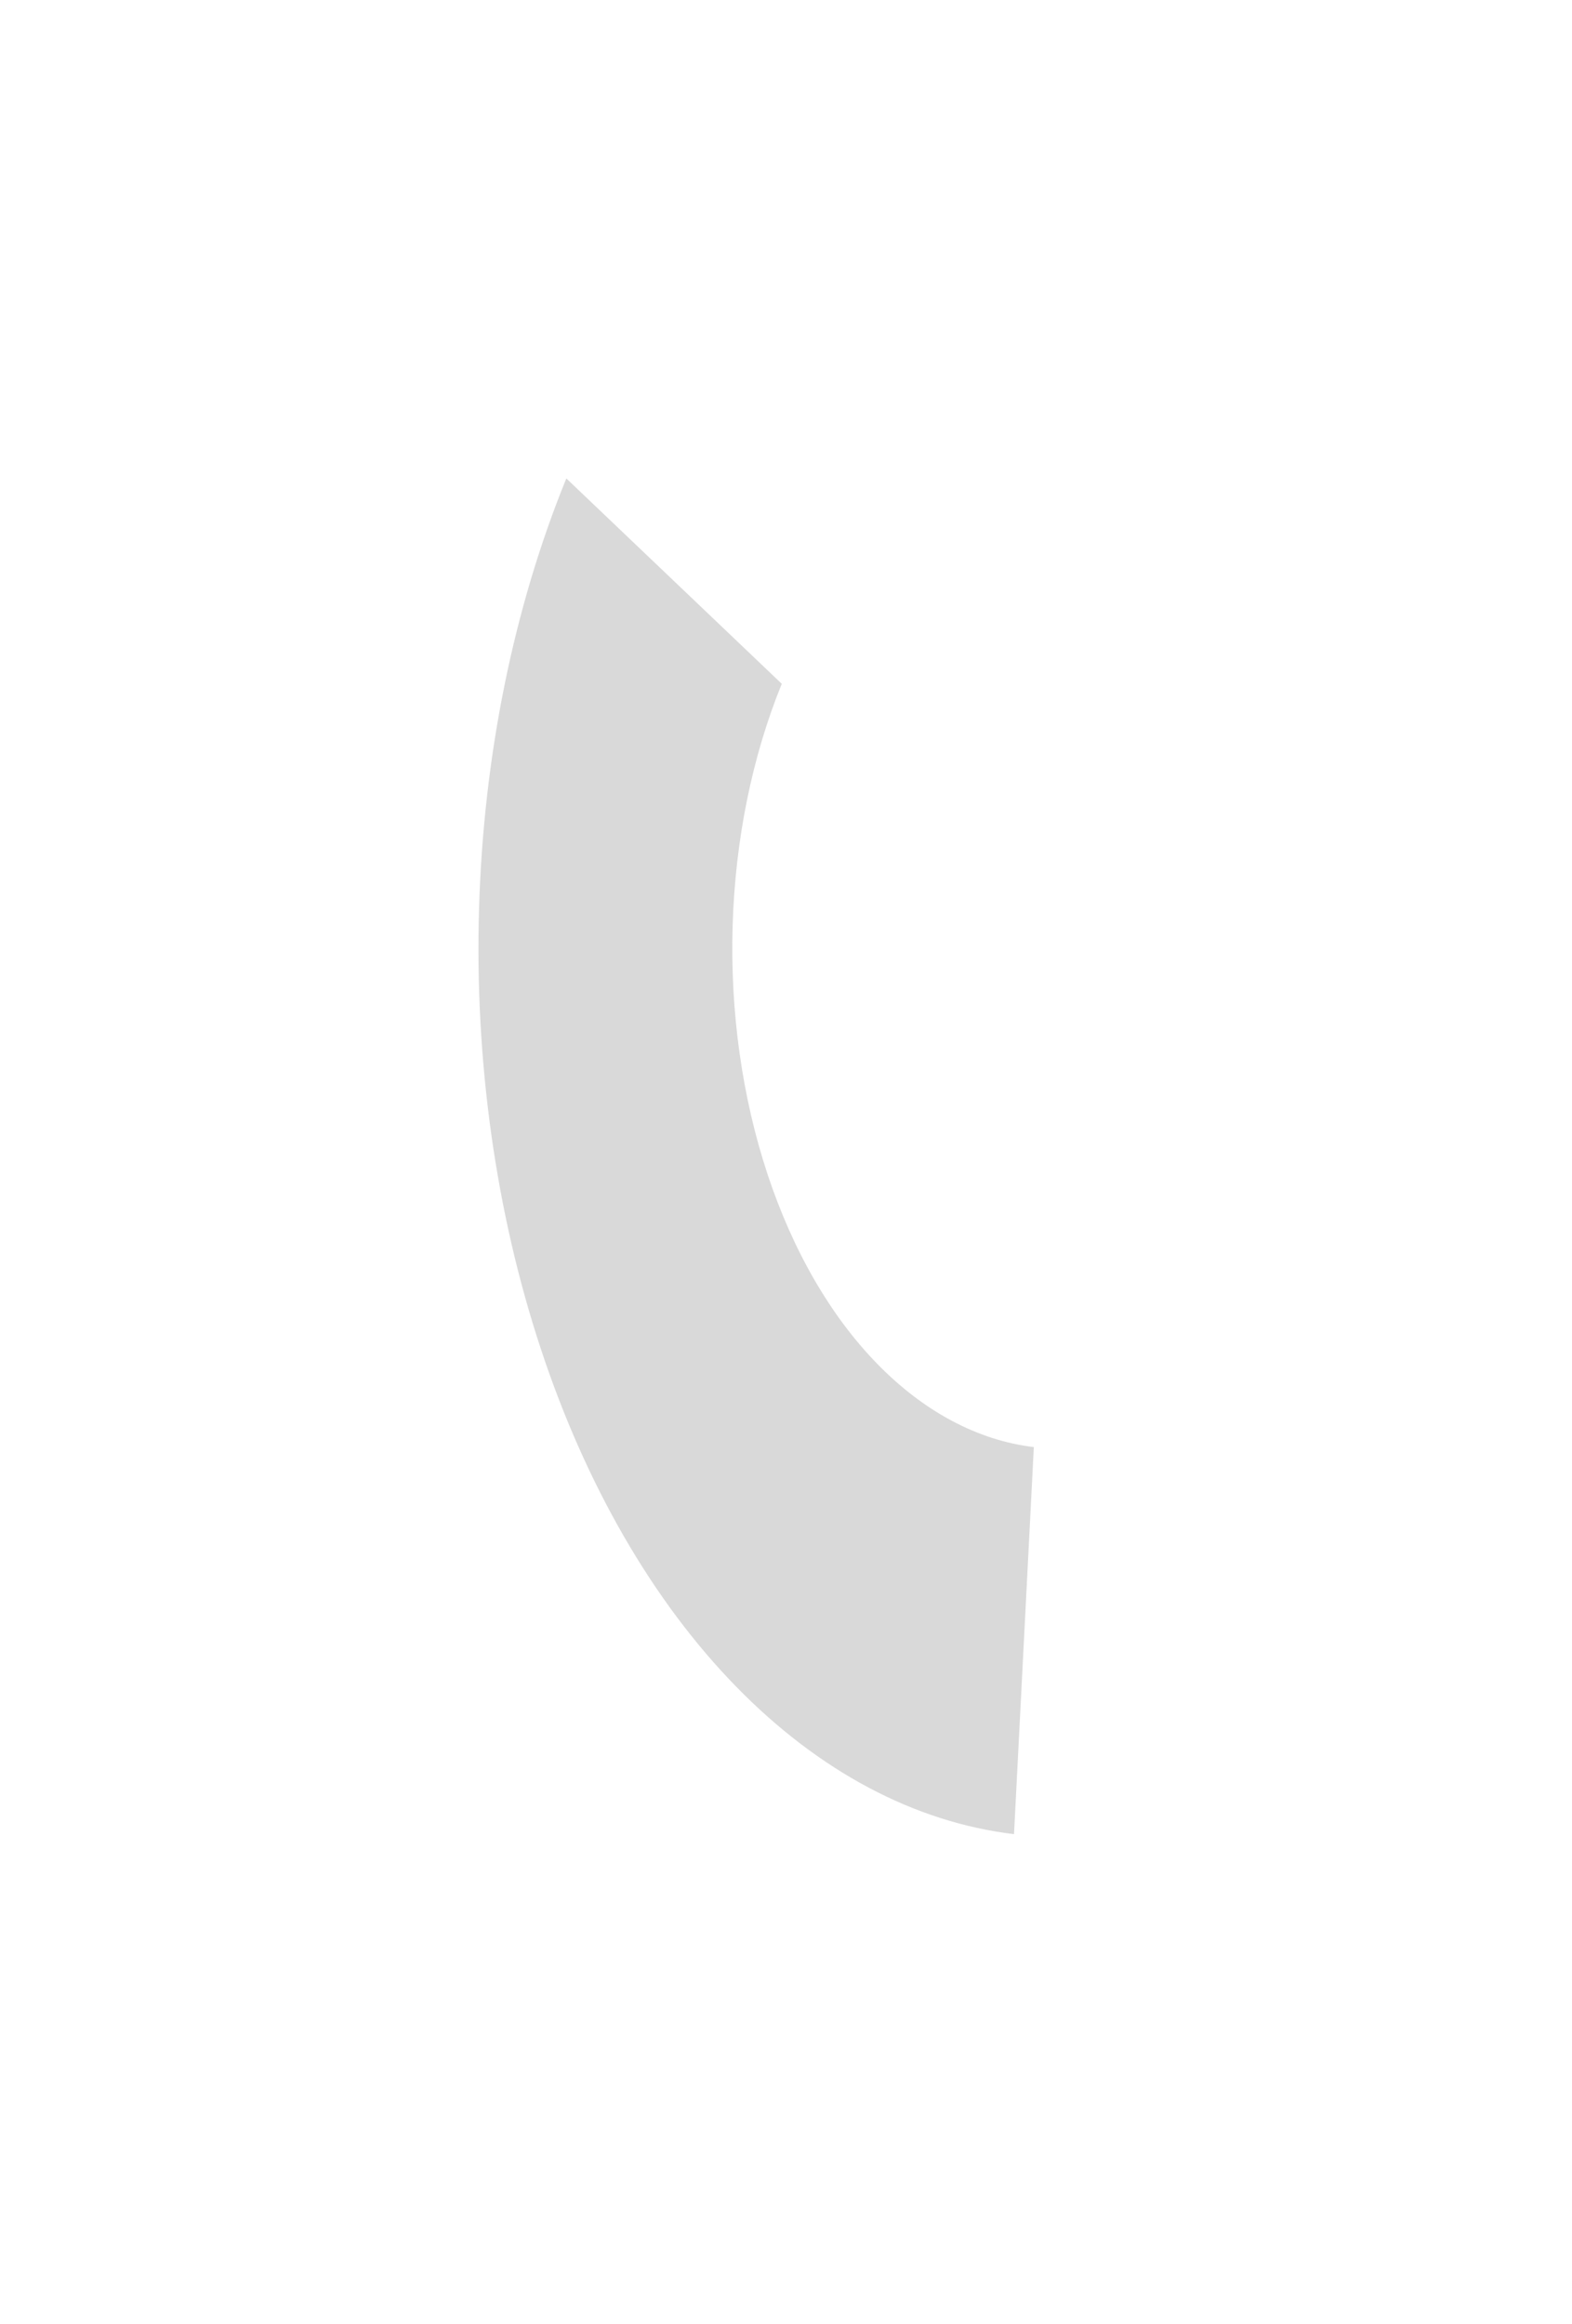 <svg width="23" height="34" viewBox="0 0 23 34" fill="none" xmlns="http://www.w3.org/2000/svg">
<g filter="url(#filter0_f_268_21)">
<path d="M8.286 7C7.514 8.895 7.074 11.062 7.009 13.293C6.943 15.524 7.254 17.743 7.913 19.736C8.571 21.729 9.554 23.43 10.766 24.673C11.979 25.917 13.381 26.662 14.836 26.836L15.126 21.173C14.307 21.075 13.518 20.655 12.835 19.955C12.152 19.255 11.599 18.298 11.228 17.175C10.858 16.053 10.682 14.804 10.719 13.548C10.756 12.292 11.004 11.072 11.438 10.005L8.286 7Z" fill="#D9D9D9"/>
</g>
<defs>
<filter id="filter0_f_268_21" x="0.1" y="0.1" width="21.926" height="33.636" filterUnits="userSpaceOnUse" color-interpolation-filters="sRGB">
<feFlood flood-opacity="0" result="BackgroundImageFix"/>
<feBlend mode="normal" in="SourceGraphic" in2="BackgroundImageFix" result="shape"/>
<feGaussianBlur stdDeviation="3.45" result="effect1_foregroundBlur_268_21"/>
</filter>
</defs>
</svg>
